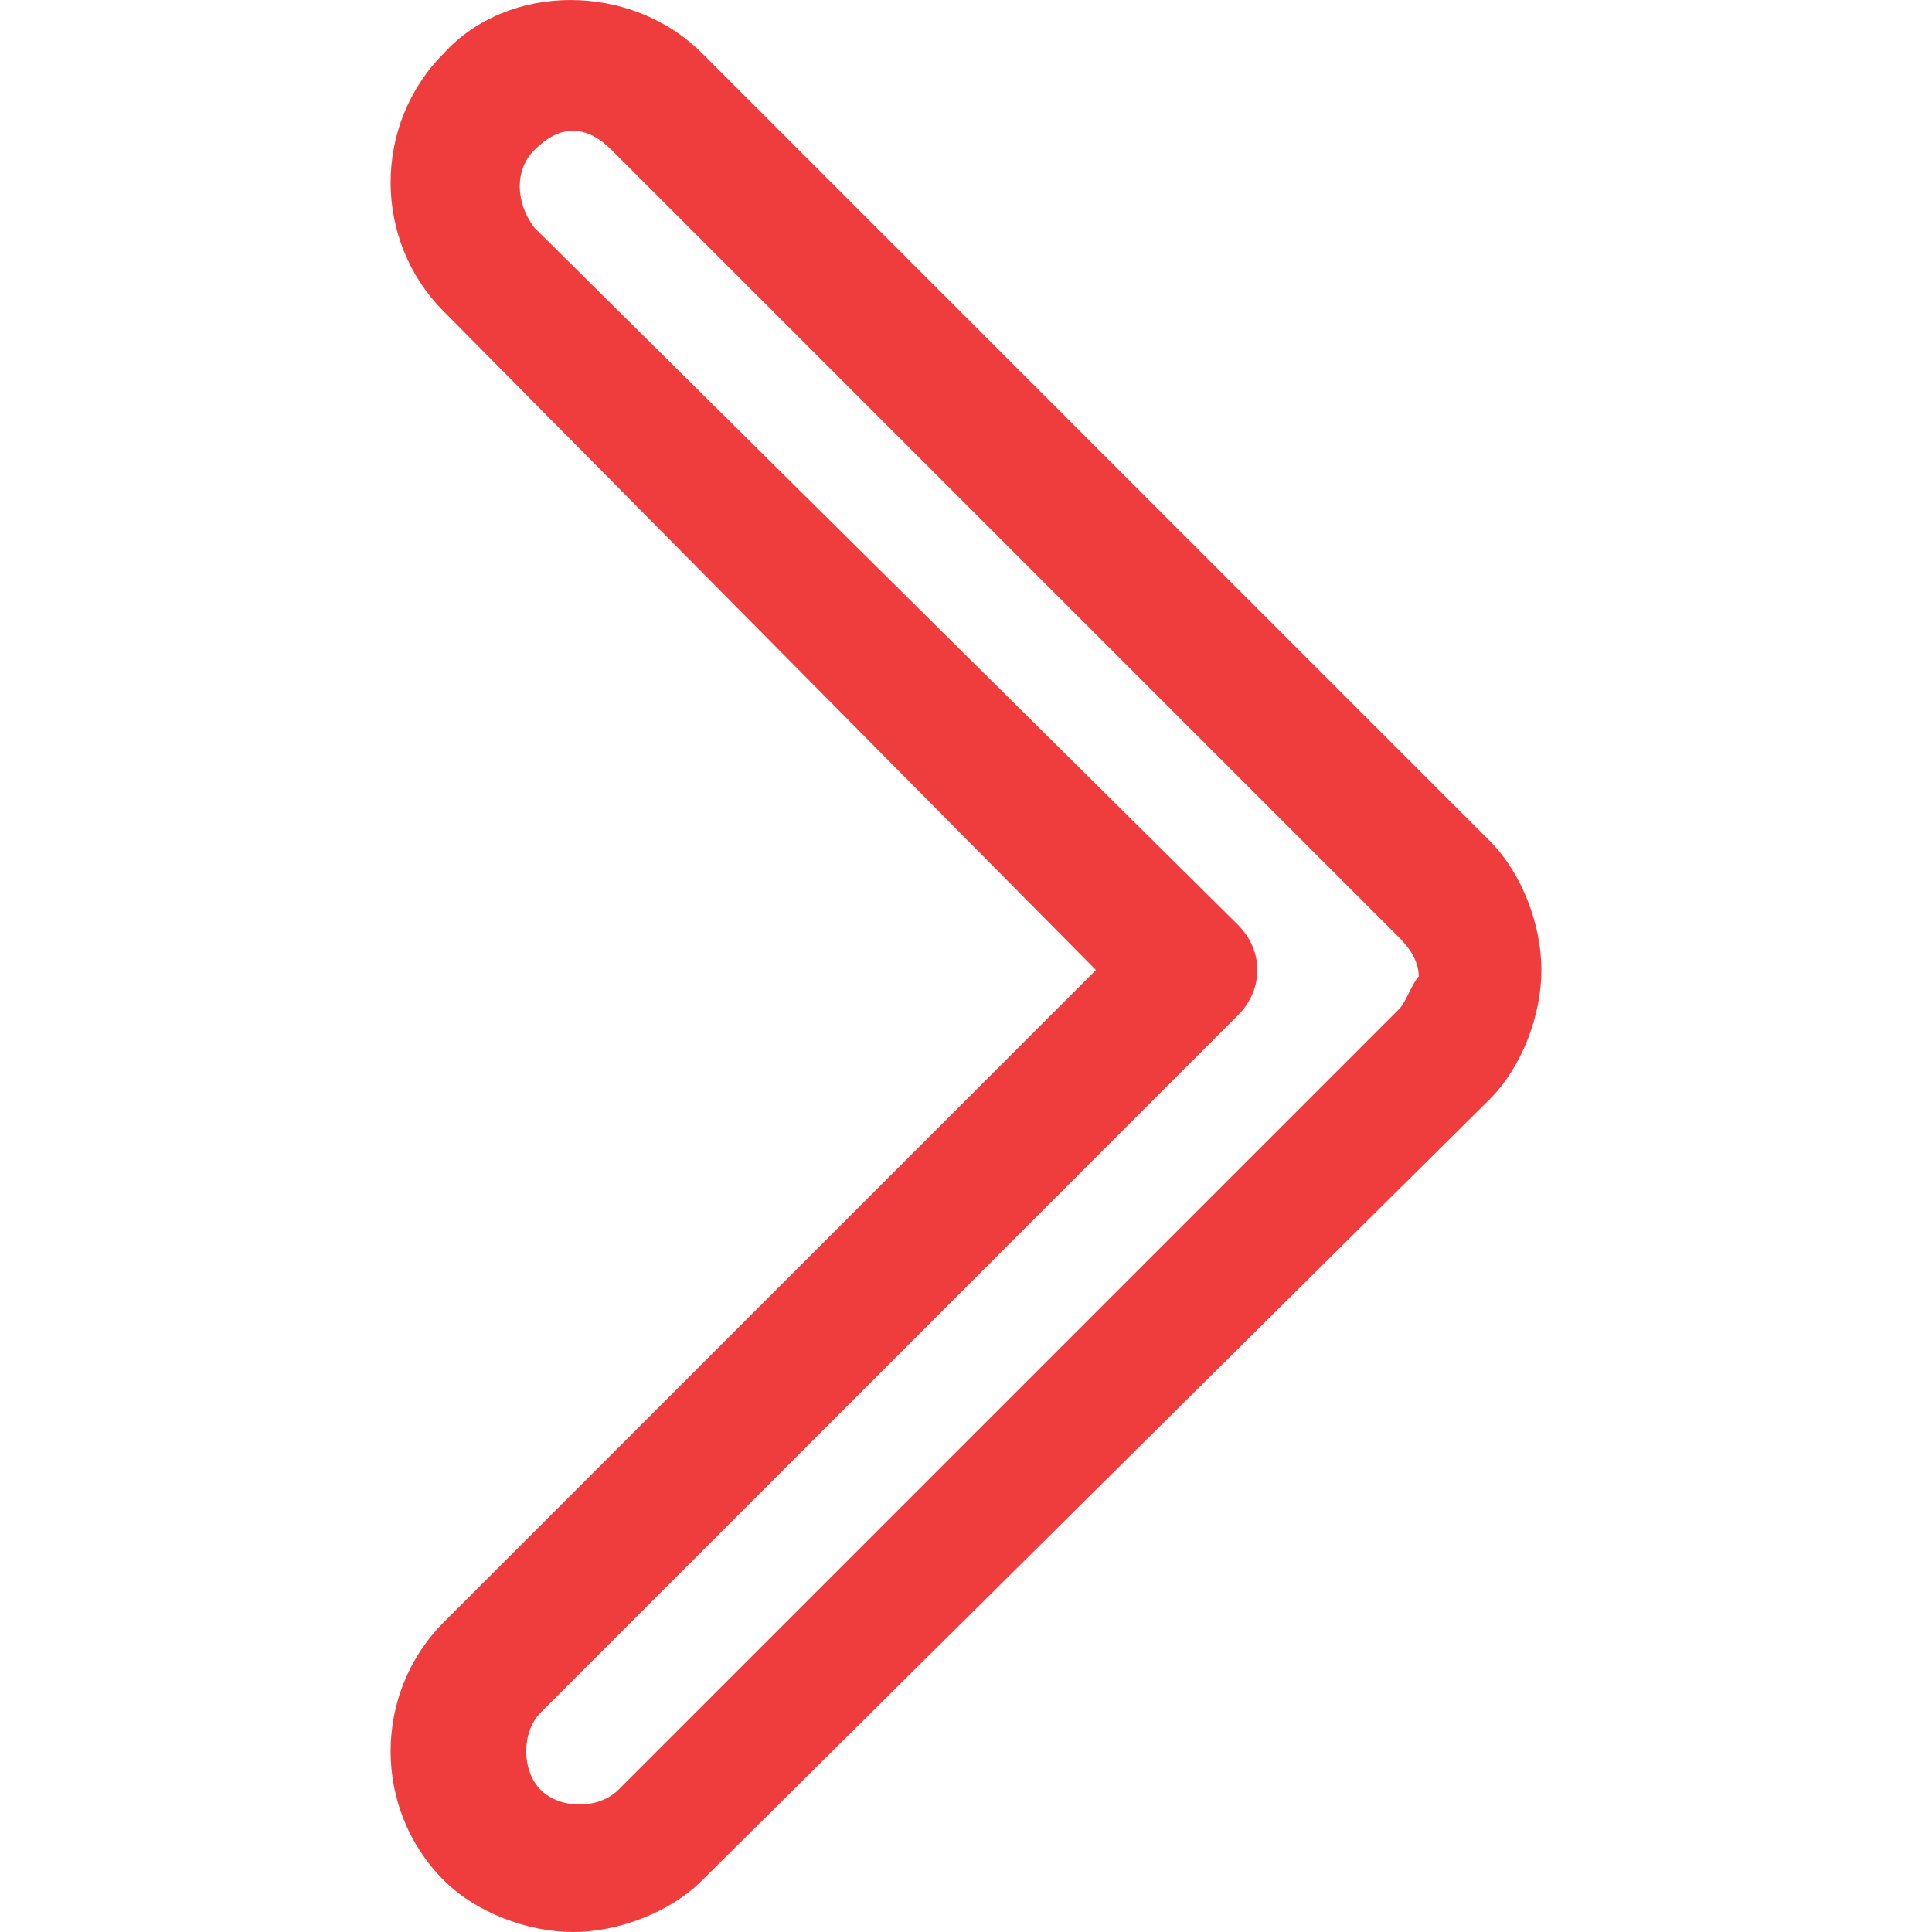 <svg width="35" height="35" viewBox="0 0 35 35" fill="none" xmlns="http://www.w3.org/2000/svg">
<g clip-path="url(#clip0_38_615)">
<path d="M26.988 15.234L12.719 0.965C11.433 -0.321 9.211 -0.321 8.041 0.965C6.755 2.252 6.755 4.357 8.041 5.644L19.854 17.573L8.041 29.386C6.755 30.673 6.755 32.778 8.041 34.065C8.626 34.649 9.562 35 10.38 35C11.199 35 12.135 34.649 12.719 34.065L26.988 19.913C27.573 19.328 27.924 18.392 27.924 17.573C27.924 16.755 27.573 15.819 26.988 15.234ZM25.351 18.275L11.199 32.427C10.848 32.778 10.146 32.778 9.796 32.427C9.445 32.076 9.445 31.375 9.796 31.024L22.427 18.392C22.895 17.924 22.895 17.223 22.427 16.755L9.679 4.123C9.328 3.655 9.328 3.07 9.679 2.72C9.912 2.486 10.146 2.369 10.38 2.369C10.614 2.369 10.848 2.486 11.082 2.72L25.351 16.989C25.585 17.223 25.702 17.456 25.702 17.69C25.585 17.807 25.468 18.158 25.351 18.275Z" fill="#EF3D3D"/>
</g>
<defs>
<clipPath id="clip0_38_615">
<rect width="35" height="35" fill="white"/>
</clipPath>
</defs>
</svg>
